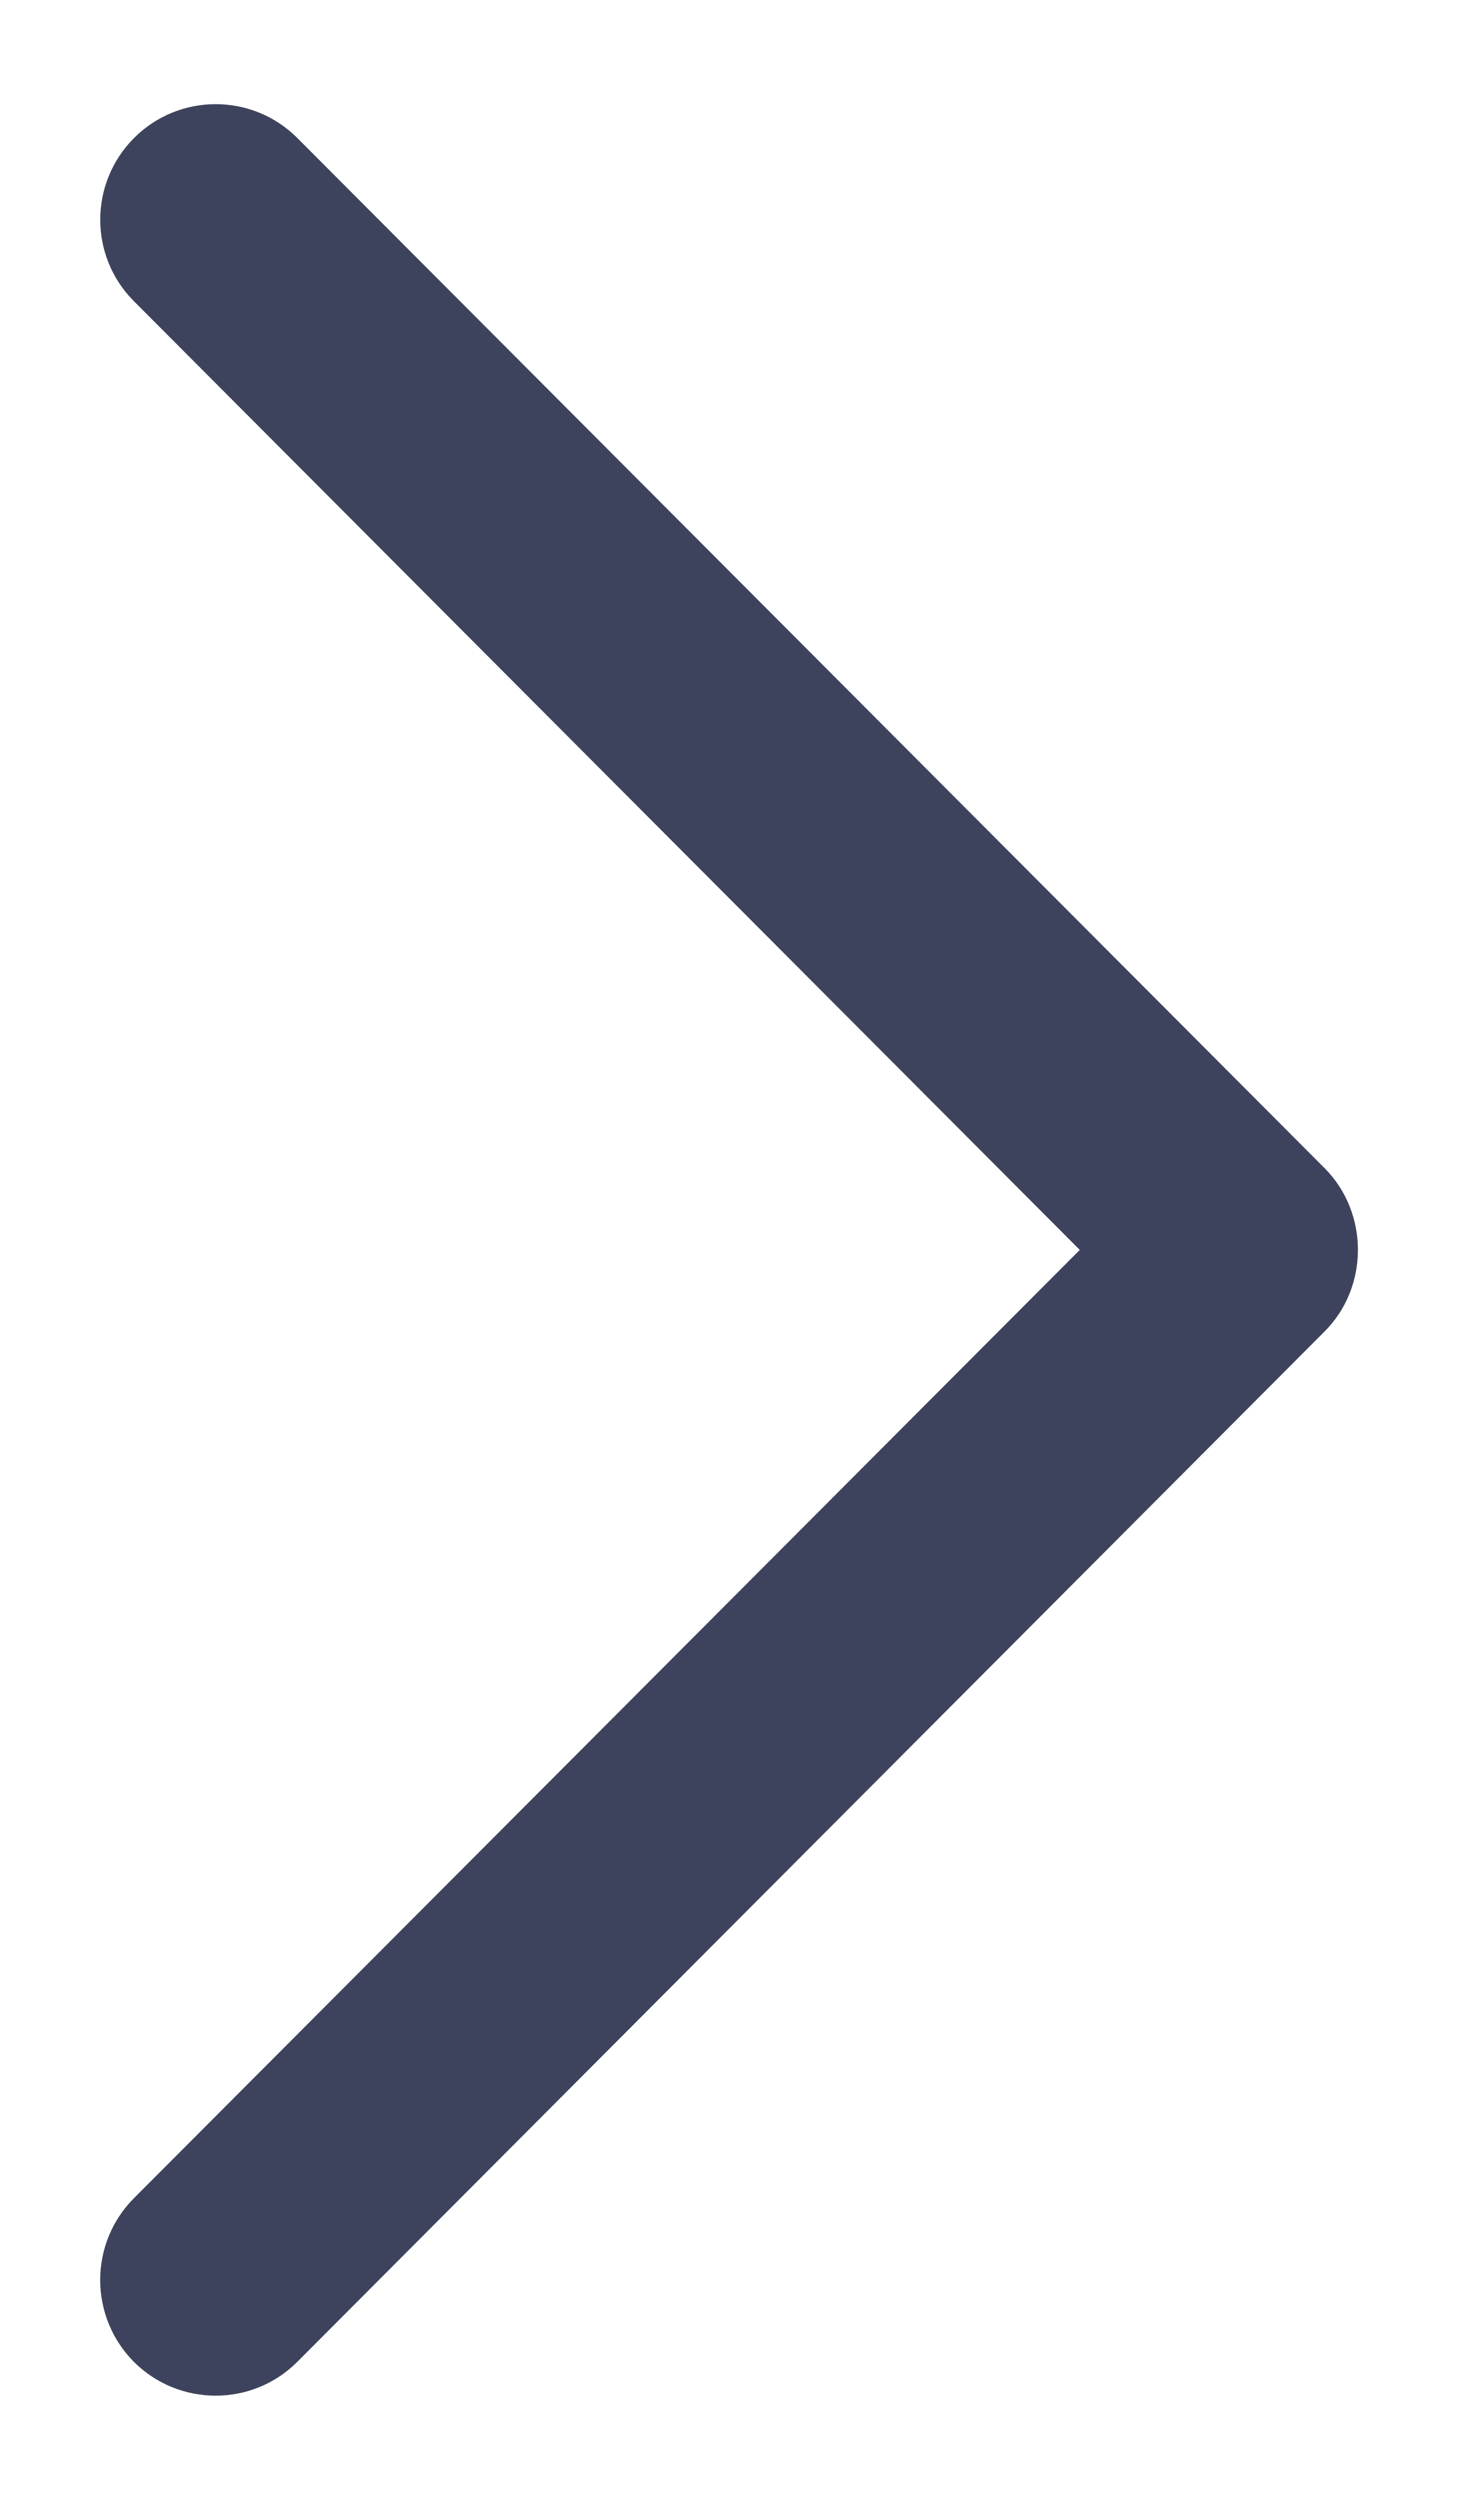 <svg width="7" height="12" viewBox="0 0 7 12" fill="none" xmlns="http://www.w3.org/2000/svg">
<path d="M6.359 6.392C6.573 6.179 6.573 5.821 6.359 5.607L1.427 0.662C1.211 0.446 0.86 0.446 0.644 0.662C0.427 0.879 0.427 1.231 0.644 1.447L5.184 6L0.643 10.552C0.427 10.769 0.427 11.12 0.643 11.338C0.86 11.554 1.211 11.554 1.427 11.338L6.359 6.392Z" fill="#3E435D"/>
</svg>

